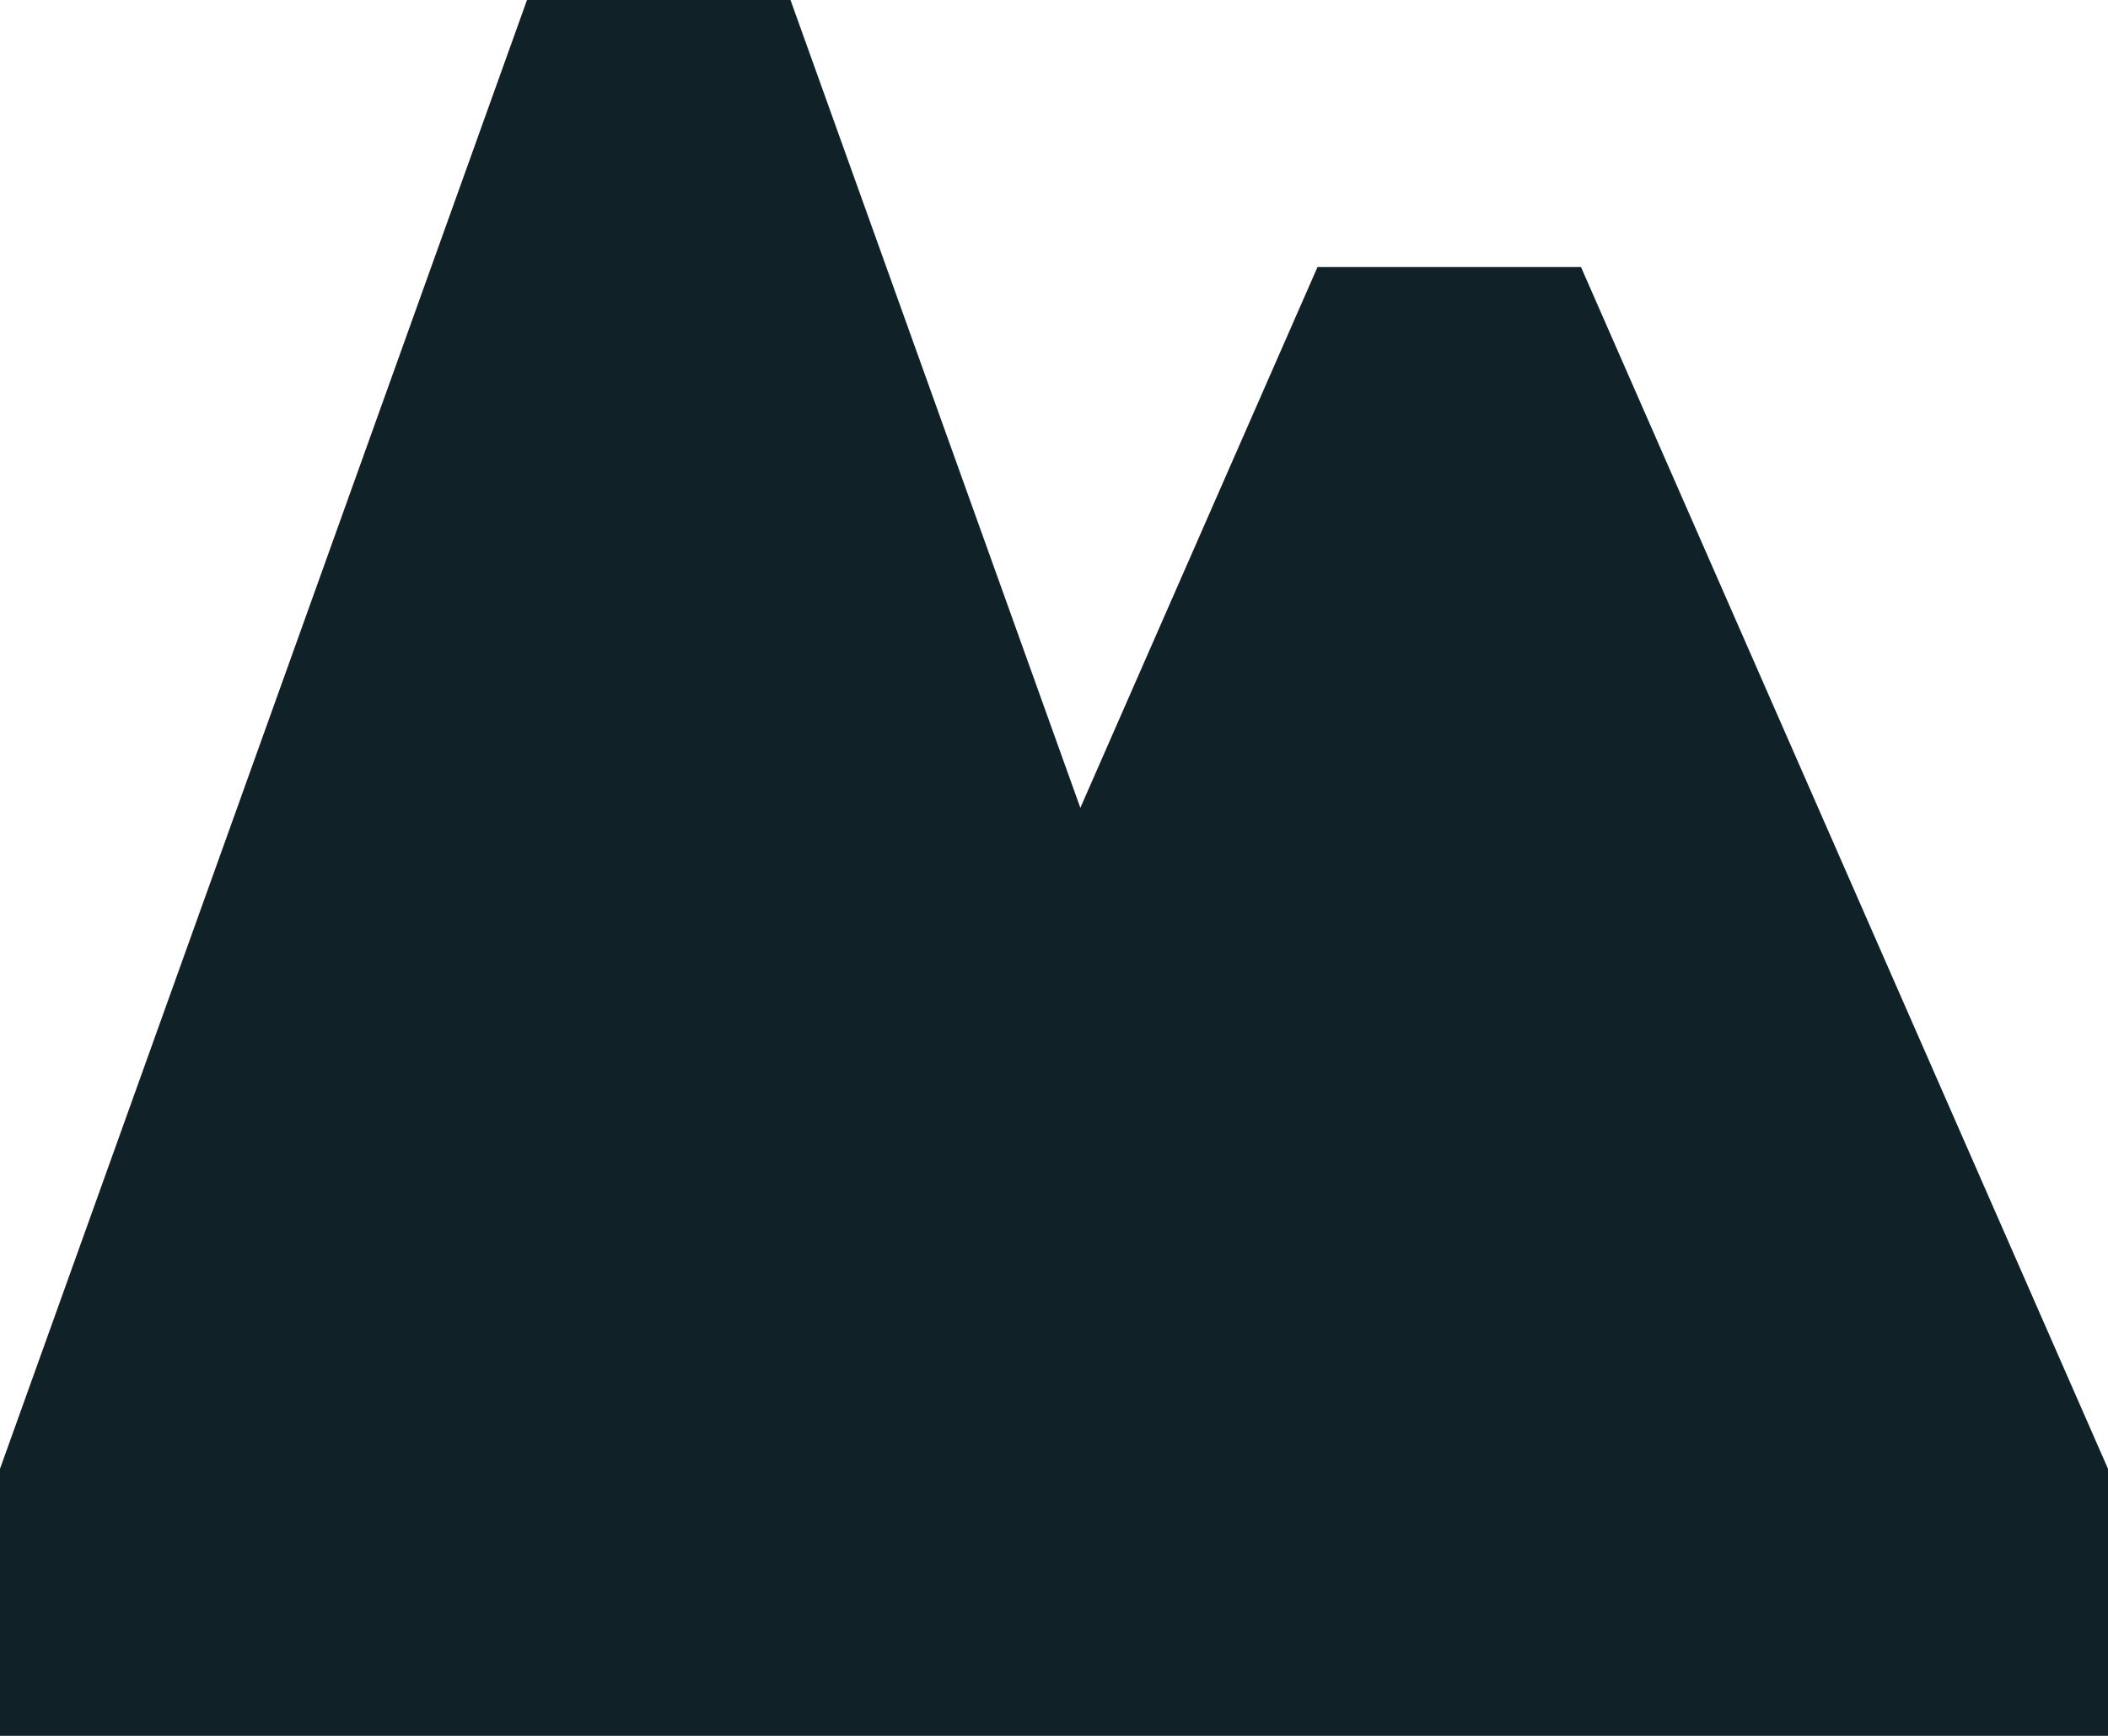 <svg width="102" height="84" viewBox="0 0 102 84" fill="none" xmlns="http://www.w3.org/2000/svg">
<g id="Icone 3">
<path id="Icon" d="M25.5 0H38.25L52.275 39.092L63.75 12.923H76.5L102 71.077V84H0V71.077L25.5 0Z" fill="#102228"/>
</g>
</svg>
